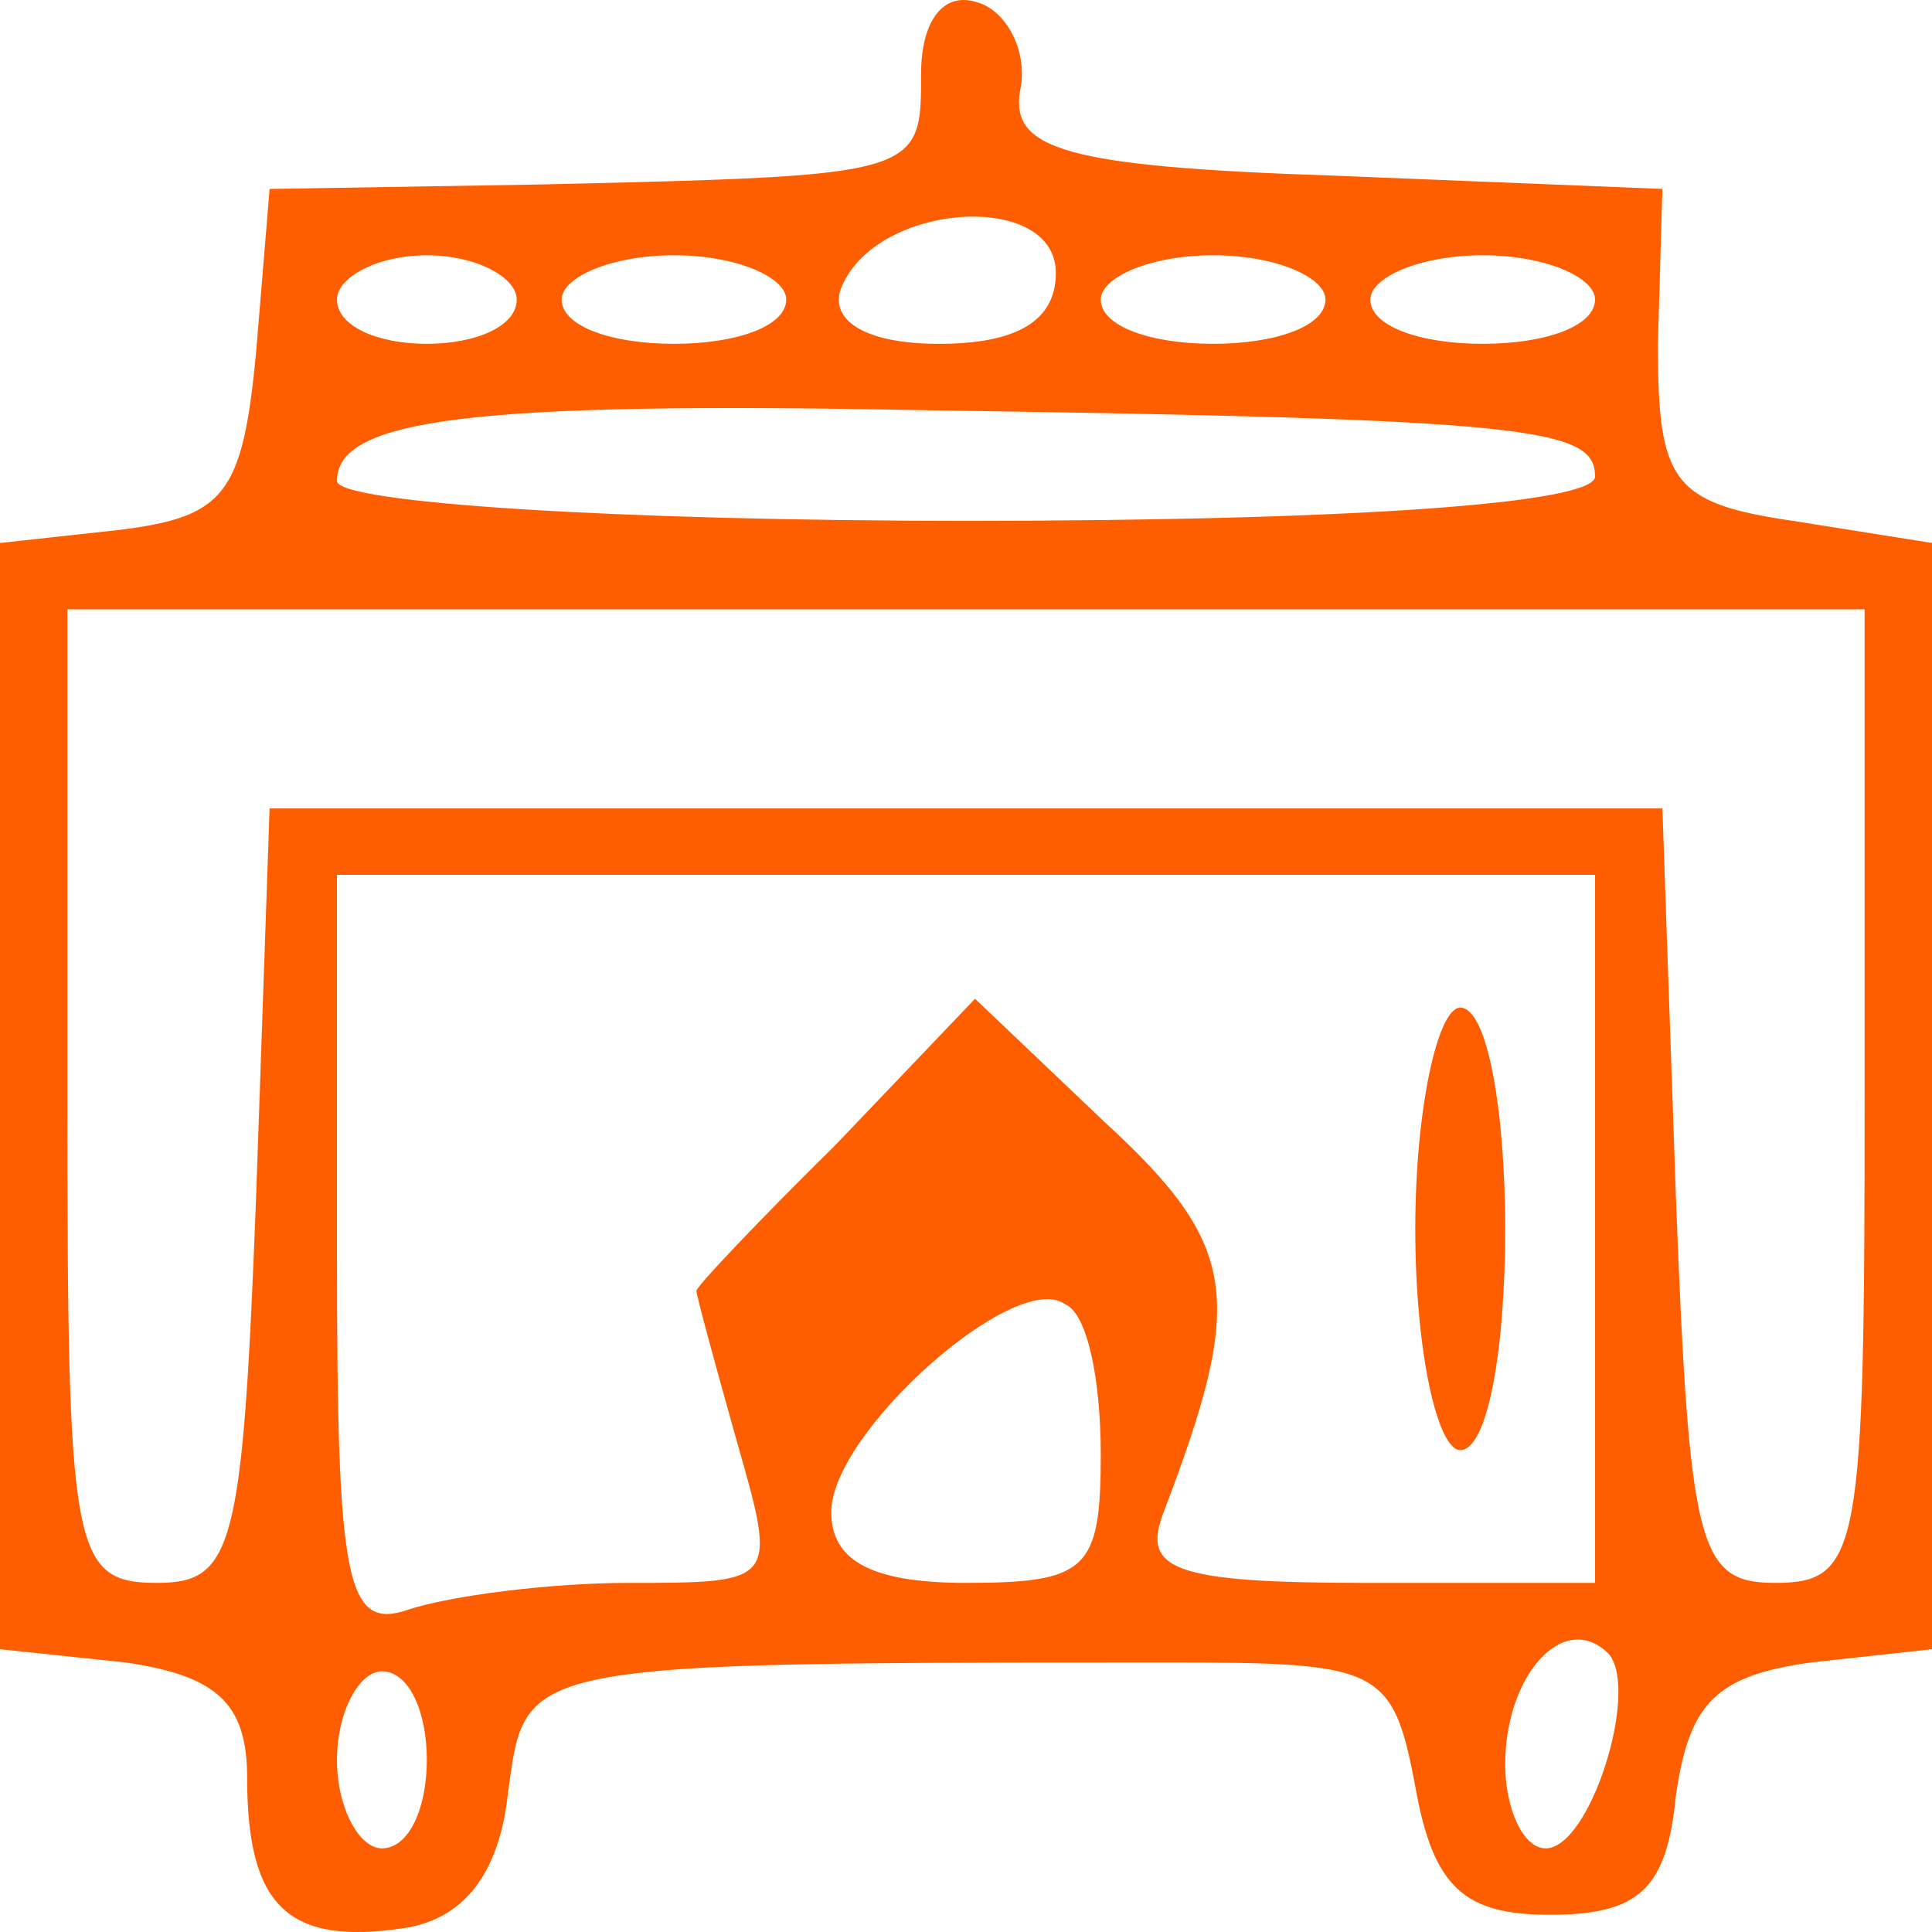 <svg width="24" height="24" viewBox="0 0 24 24" fill="none" xmlns="http://www.w3.org/2000/svg">
<path fill-rule="evenodd" clip-rule="evenodd" d="M14.512 20.652C8.48 20.652 7.004 20.652 6.554 21.321C6.409 21.538 6.371 21.824 6.32 22.204L6.307 22.301C6.195 23.291 5.749 23.841 5.023 23.951C3.572 24.171 3.07 23.676 3.07 22.082C3.07 21.147 2.679 20.817 1.563 20.652L0 20.487V6.745L1.507 6.58C2.791 6.415 3.014 6.14 3.181 4.381L3.349 2.347L6.698 2.292C10.05 2.214 11.033 2.191 11.322 1.739C11.442 1.551 11.442 1.289 11.442 0.918C11.442 0.258 11.721 -0.127 12.167 0.038C12.502 0.148 12.781 0.643 12.67 1.138C12.558 1.852 13.228 2.072 16.577 2.182L20.651 2.347L20.595 4.271C20.595 5.975 20.763 6.25 22.27 6.47L24 6.745V20.487L22.493 20.652C21.321 20.817 20.986 21.147 20.819 22.301C20.707 23.456 20.372 23.786 19.256 23.786C18.195 23.786 17.805 23.456 17.581 22.192C17.302 20.707 17.135 20.652 14.512 20.652ZM5.302 3.171C4.688 3.171 4.186 3.446 4.186 3.721C4.186 4.051 4.688 4.271 5.302 4.271C5.916 4.271 6.419 4.051 6.419 3.721C6.419 3.446 5.916 3.171 5.302 3.171ZM6.977 3.721C6.977 3.446 7.591 3.171 8.372 3.171C9.153 3.171 9.767 3.446 9.767 3.721C9.767 4.051 9.153 4.271 8.372 4.271C7.591 4.271 6.977 4.051 6.977 3.721ZM13.116 3.391C13.116 2.347 10.828 2.512 10.437 3.611C10.326 3.996 10.772 4.271 11.665 4.271C12.614 4.271 13.116 3.996 13.116 3.391ZM13.674 3.721C13.674 3.446 14.288 3.171 15.07 3.171C15.851 3.171 16.465 3.446 16.465 3.721C16.465 4.051 15.851 4.271 15.07 4.271C14.288 4.271 13.674 4.051 13.674 3.721ZM18.419 3.171C17.637 3.171 17.023 3.446 17.023 3.721C17.023 4.051 17.637 4.271 18.419 4.271C19.2 4.271 19.814 4.051 19.814 3.721C19.814 3.446 19.2 3.171 18.419 3.171ZM4.186 5.975C4.186 5.205 5.86 4.986 11.442 5.095C19.033 5.205 19.814 5.315 19.814 5.92C19.814 6.25 16.856 6.47 12 6.47C7.702 6.47 4.186 6.25 4.186 5.975ZM4.186 10.867V15.595C4.186 19.663 4.298 20.267 5.079 19.993C5.581 19.828 6.809 19.663 7.814 19.663C8.733 19.663 9.193 19.663 9.362 19.444C9.531 19.225 9.405 18.785 9.153 17.904C8.874 16.914 8.651 16.09 8.651 16.035C8.651 15.98 9.433 15.155 10.381 14.221L12.112 12.407L13.73 13.946C15.405 15.485 15.46 16.145 14.456 18.783C14.177 19.498 14.567 19.663 16.967 19.663H19.814V10.867H4.186ZM18.698 15.265C18.698 13.781 18.474 12.517 18.14 12.517C17.86 12.517 17.581 13.781 17.581 15.265C17.581 16.804 17.86 18.014 18.14 18.014C18.474 18.014 18.698 16.804 18.698 15.265ZM4.186 21.862C4.186 21.257 4.465 20.762 4.744 20.762C5.079 20.762 5.302 21.257 5.302 21.862C5.302 22.466 5.079 22.961 4.744 22.961C4.465 22.961 4.186 22.466 4.186 21.862ZM19.981 20.542C19.423 19.993 18.698 20.817 18.698 21.917C18.698 22.466 18.921 22.961 19.2 22.961C19.758 22.961 20.372 20.982 19.981 20.542ZM10.326 18.783C10.326 17.794 12.614 15.76 13.228 16.2C13.507 16.31 13.674 17.134 13.674 18.069C13.674 19.498 13.507 19.663 12 19.663C10.828 19.663 10.326 19.388 10.326 18.783ZM0.837 7.569V13.616C0.837 19.278 0.893 19.663 1.953 19.663C2.902 19.663 3.014 19.223 3.181 14.88L3.349 10.043H20.651L20.819 14.88C20.986 19.223 21.098 19.663 22.047 19.663C23.107 19.663 23.163 19.278 23.163 13.616V7.569H0.837Z" fill="#FF5E00"/>
</svg>
